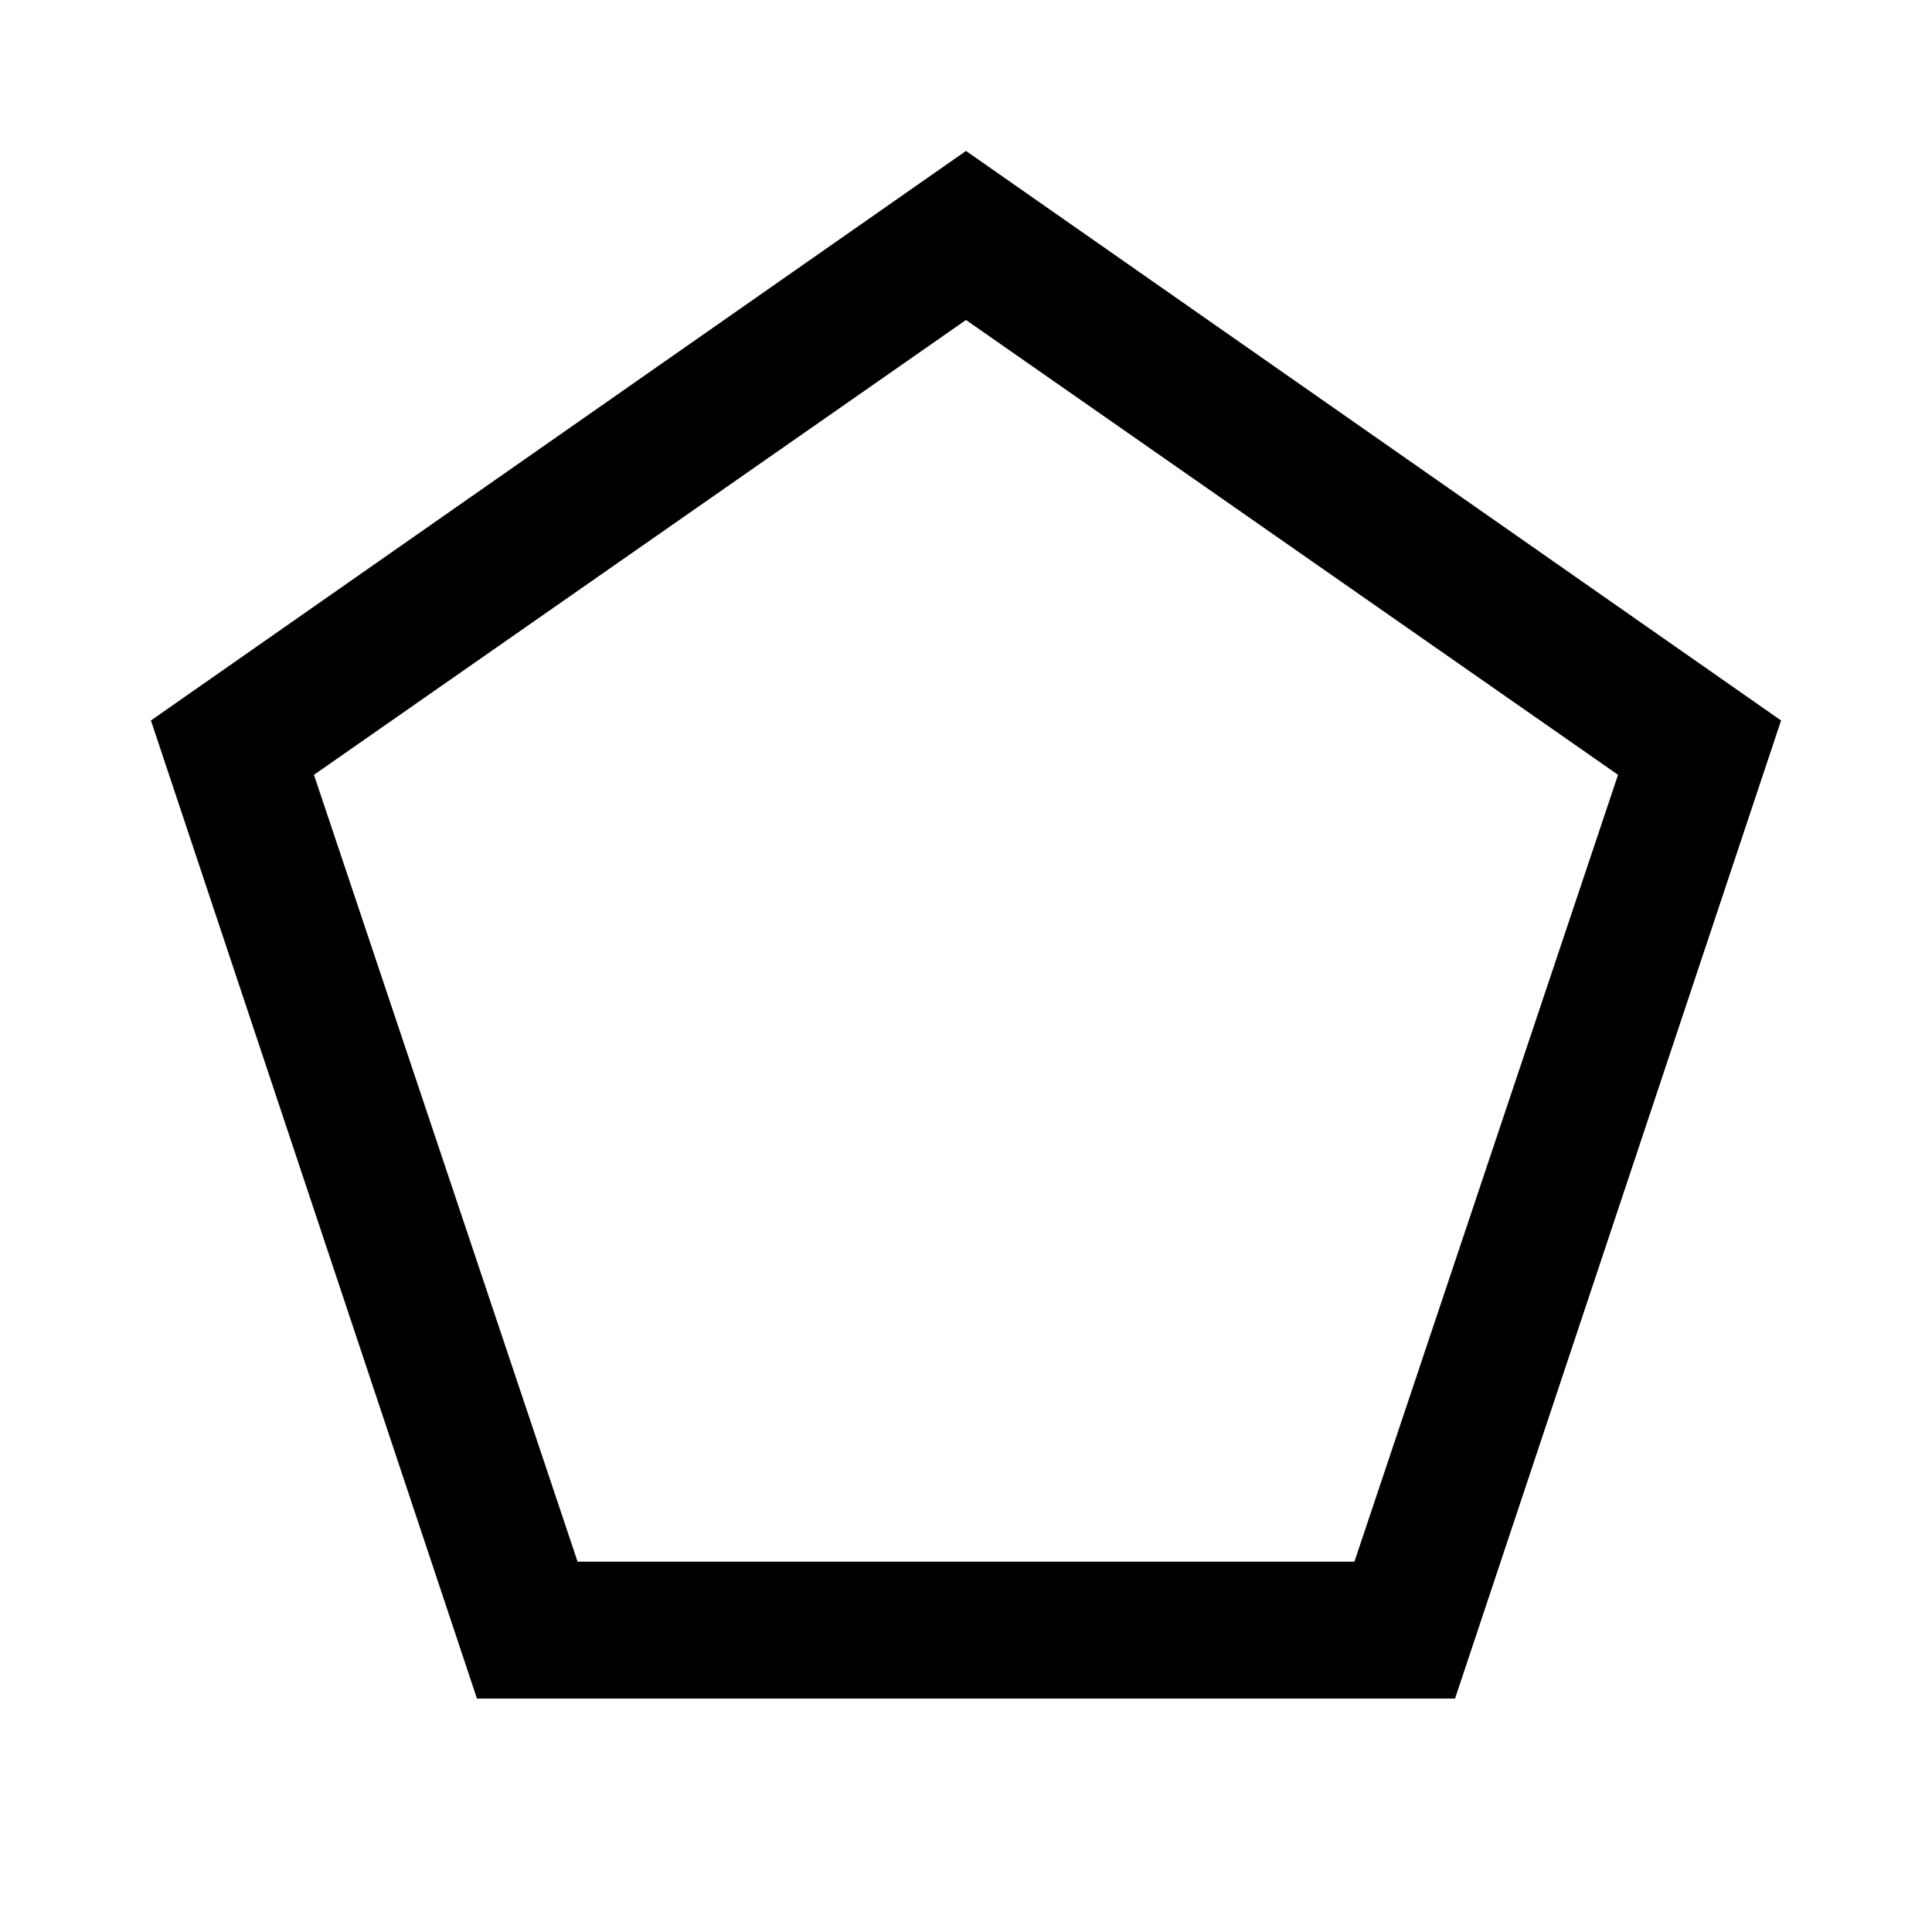 <svg xmlns="http://www.w3.org/2000/svg" width="48" height="48" viewBox="0 0 48 48"><path d="M14.35 38.8h19.3l6.55-19.55L24 7.95 7.8 19.25Zm-2.5 3.4-8.1-24.3L24 3.75 44.25 17.9l-8.1 24.3ZM24 23.35Z"/></svg>